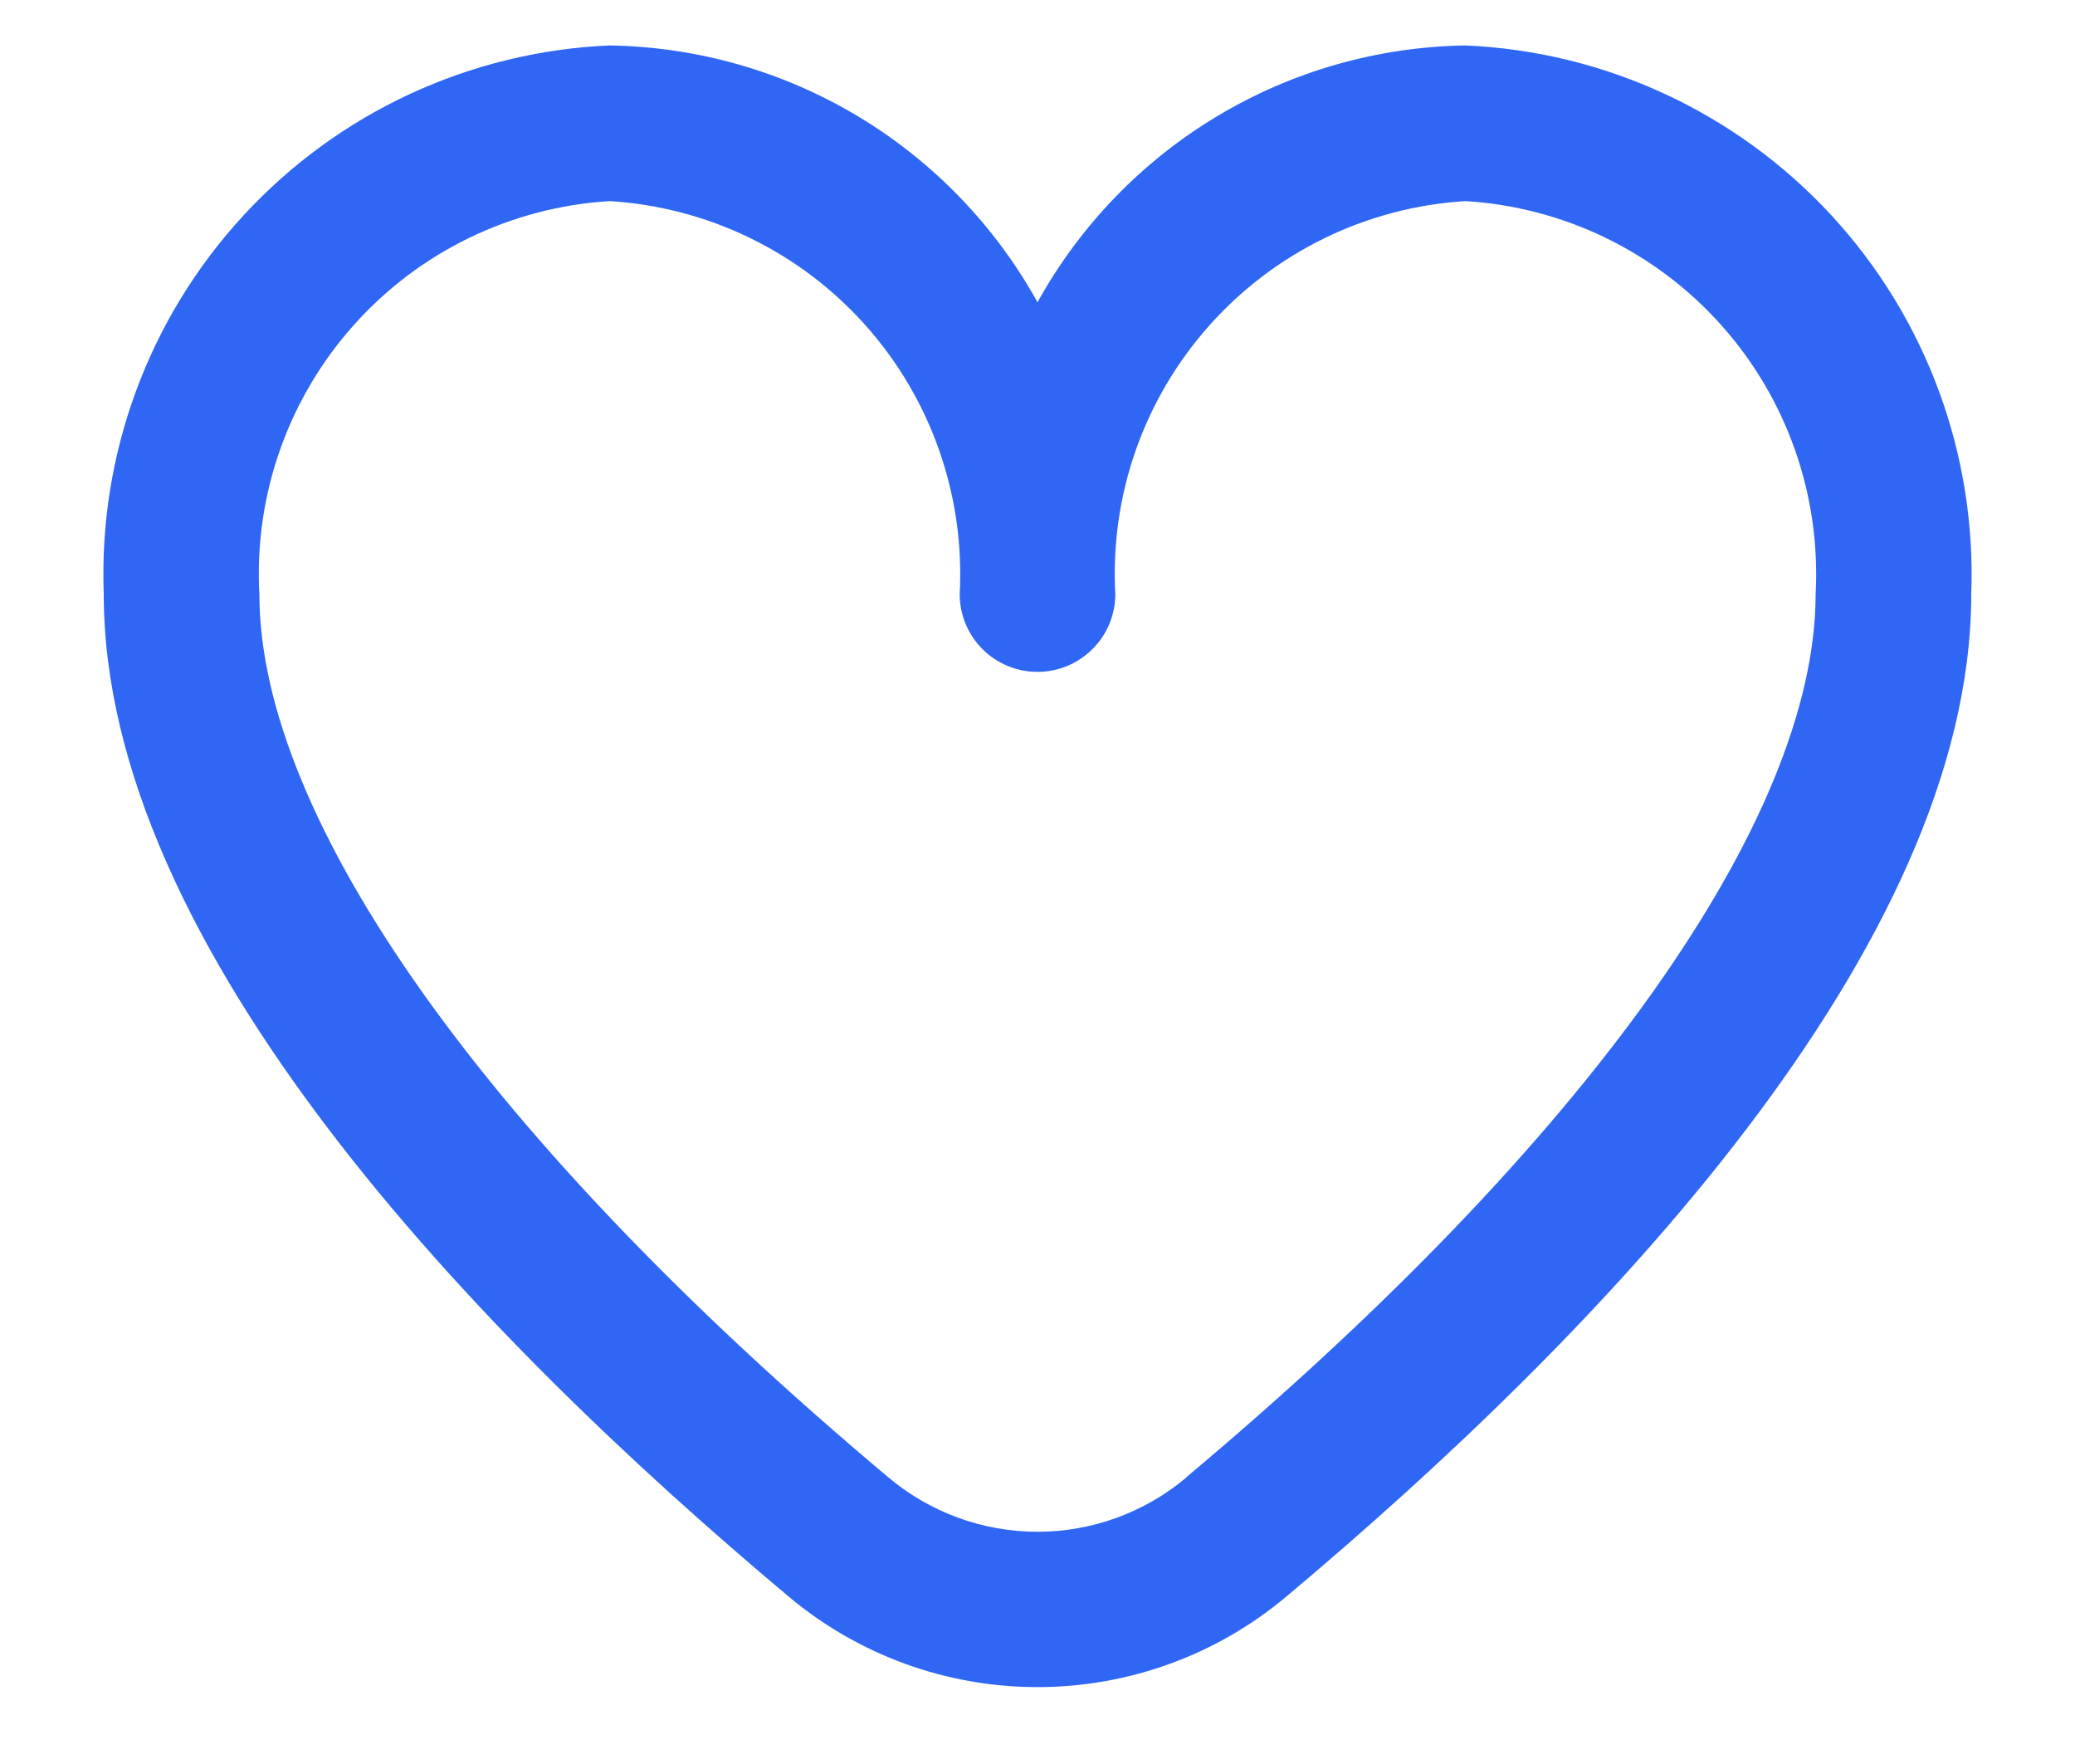 <svg width="20" height="17" viewBox="0 0 20 17" fill="none" xmlns="http://www.w3.org/2000/svg">
<path d="M14.125 0.438C13.28 0.451 12.454 0.686 11.73 1.121C11.005 1.556 10.409 2.174 10 2.913C9.591 2.174 8.994 1.556 8.27 1.121C7.545 0.686 6.719 0.451 5.875 0.438C4.528 0.496 3.26 1.085 2.347 2.076C1.433 3.066 0.949 4.378 1 5.725C1 9.135 4.589 12.86 7.6 15.385C8.272 15.95 9.122 16.259 10 16.259C10.878 16.259 11.728 15.95 12.4 15.385C15.41 12.86 19 9.135 19 5.725C19.05 4.378 18.566 3.066 17.653 2.076C16.739 1.085 15.471 0.496 14.125 0.438ZM11.436 14.238C11.034 14.576 10.525 14.762 10 14.762C9.474 14.762 8.965 14.576 8.563 14.238C4.71 11.004 2.5 7.902 2.5 5.725C2.448 4.776 2.775 3.845 3.407 3.136C4.039 2.426 4.926 1.996 5.875 1.938C6.823 1.996 7.71 2.426 8.343 3.136C8.975 3.845 9.301 4.776 9.25 5.725C9.25 5.924 9.329 6.115 9.469 6.255C9.61 6.396 9.801 6.475 10 6.475C10.199 6.475 10.389 6.396 10.53 6.255C10.671 6.115 10.75 5.924 10.75 5.725C10.698 4.776 11.024 3.845 11.657 3.136C12.289 2.426 13.176 1.996 14.125 1.938C15.073 1.996 15.96 2.426 16.593 3.136C17.225 3.845 17.551 4.776 17.5 5.725C17.5 7.902 15.29 11.004 11.436 14.235V14.238Z" fill="#2F66F4"/>
</svg>
